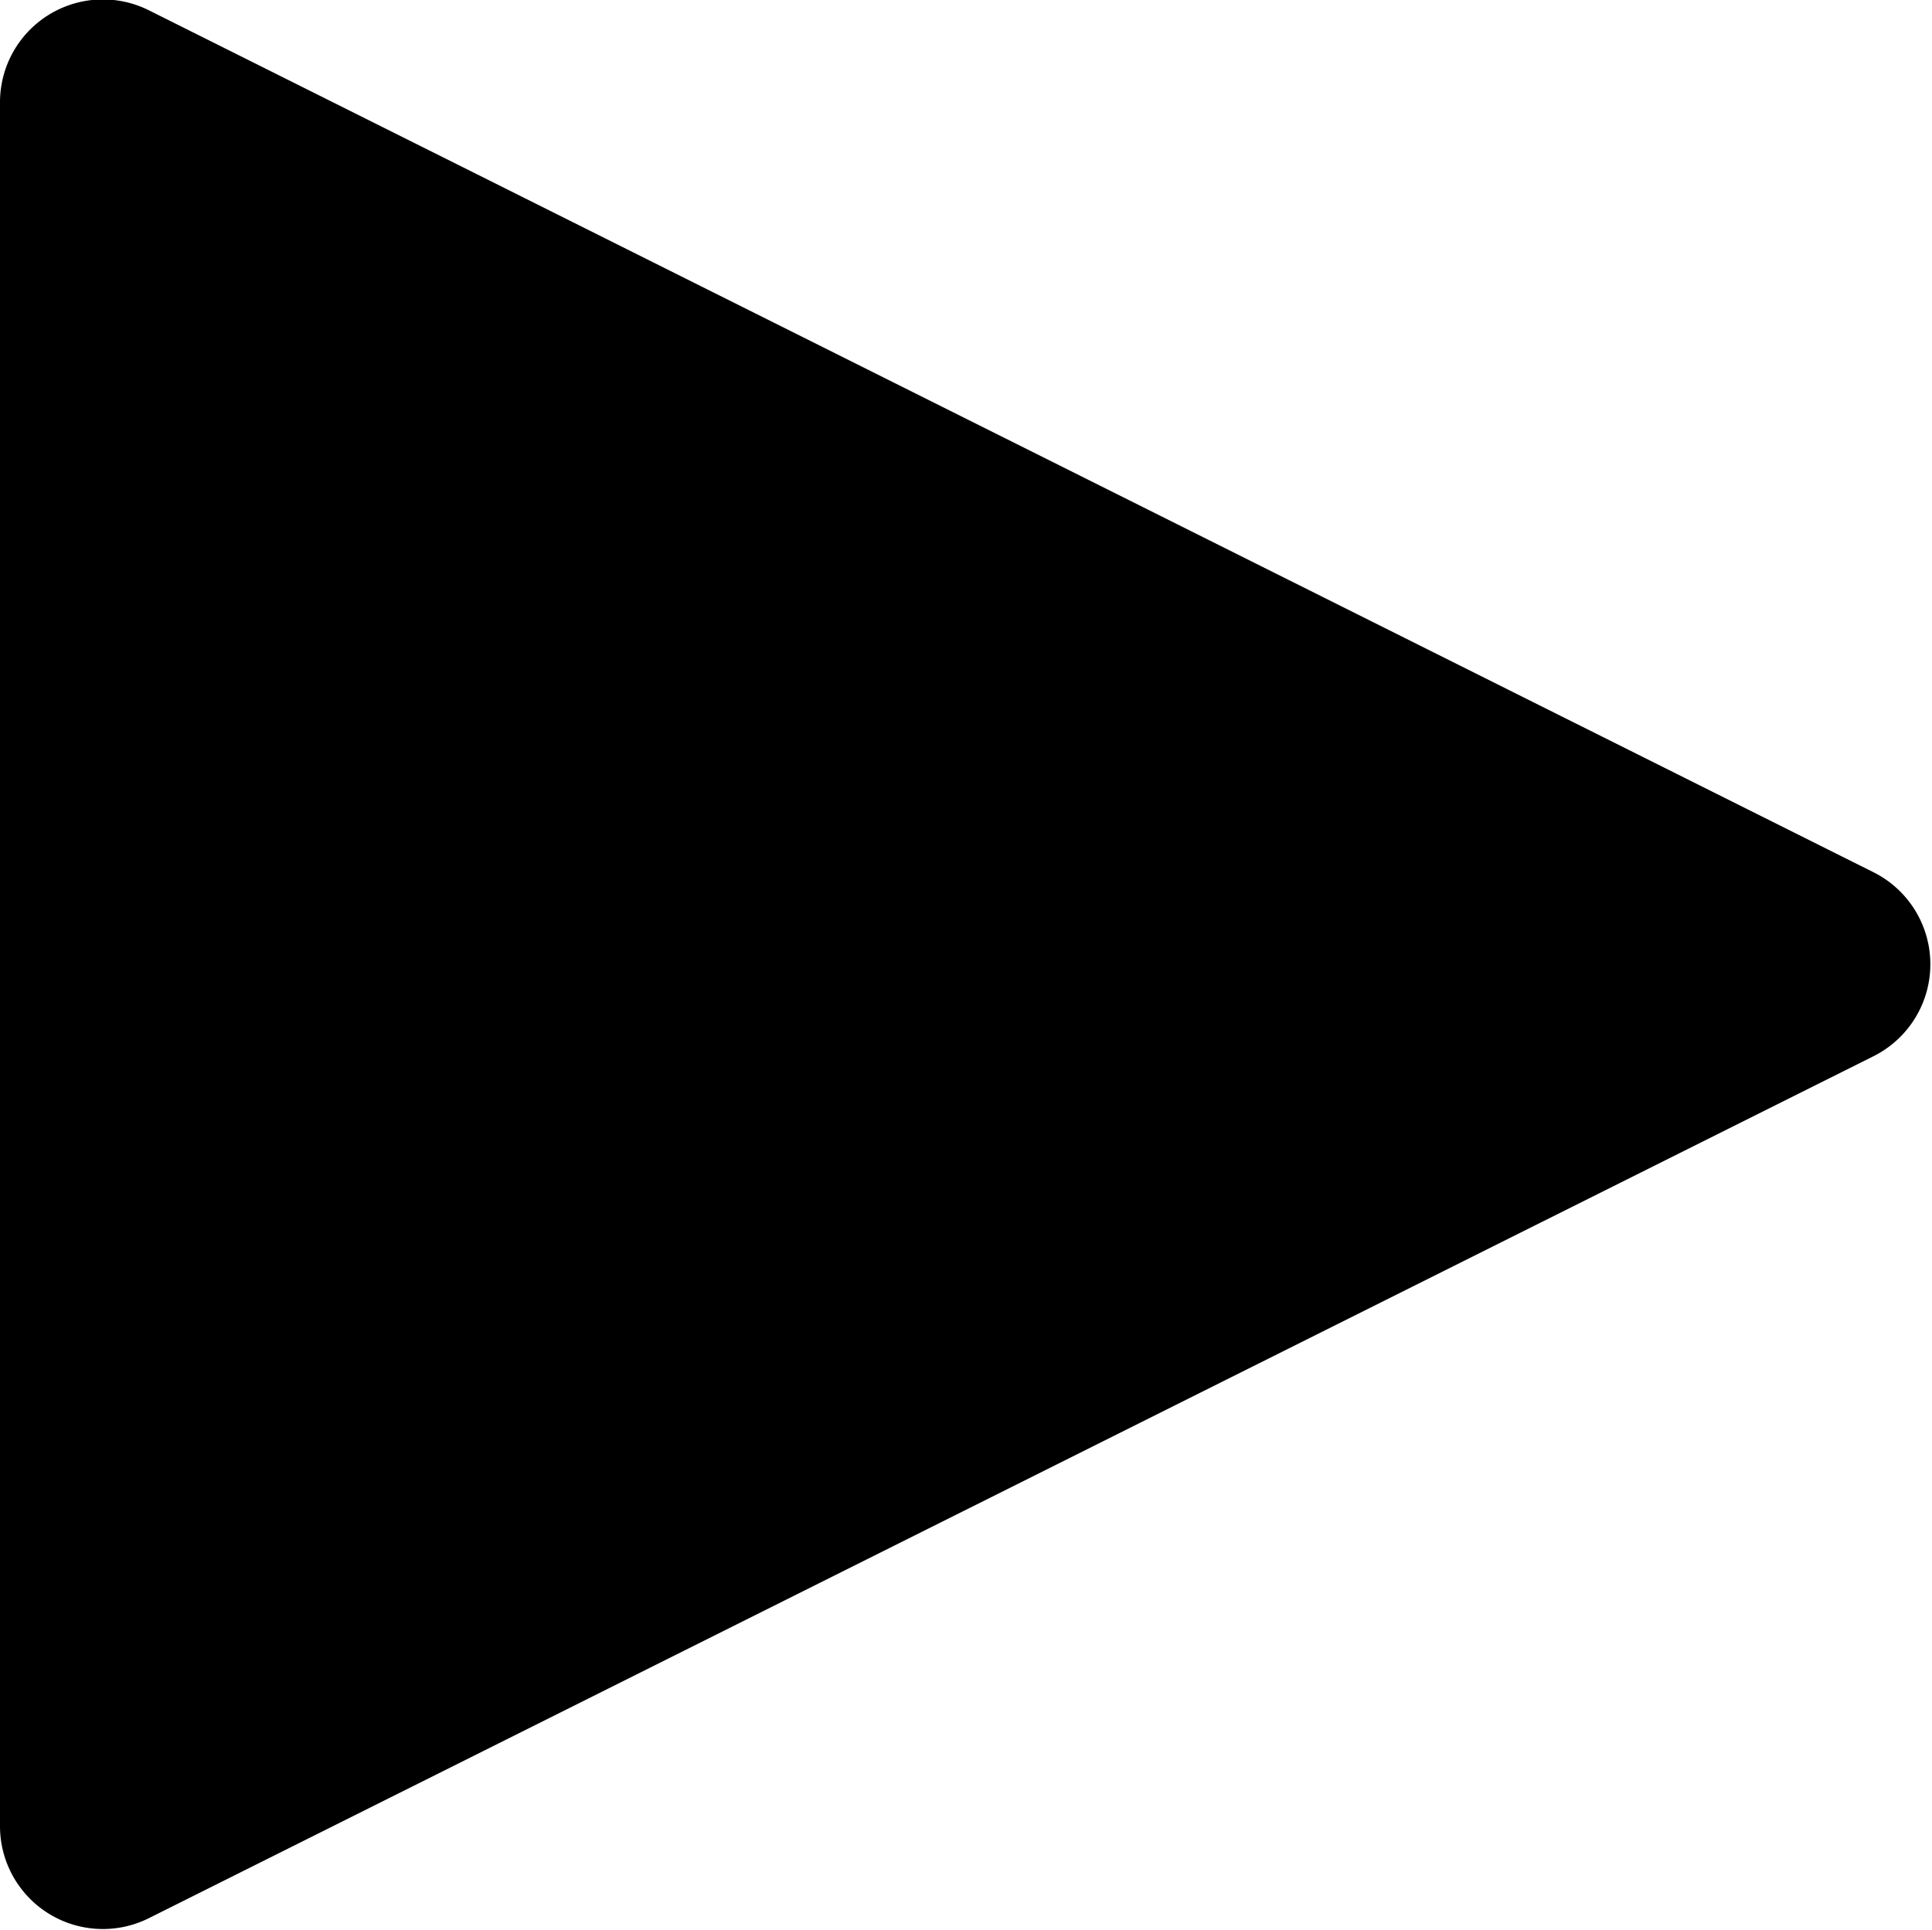 <svg width="37.56" height="37.53" viewBox="0 0 37.56 37.53"><path id="video-bn1" class="svg-video-play" d="M1004.42,1967.21a2,2,0,0,1,0,3.58l-33.526,16.76a2,2,0,0,1-2.894-1.79v-33.52a2,2,0,0,1,2.894-1.79Z" transform="translate(-968 -1950.25)"></path></svg>